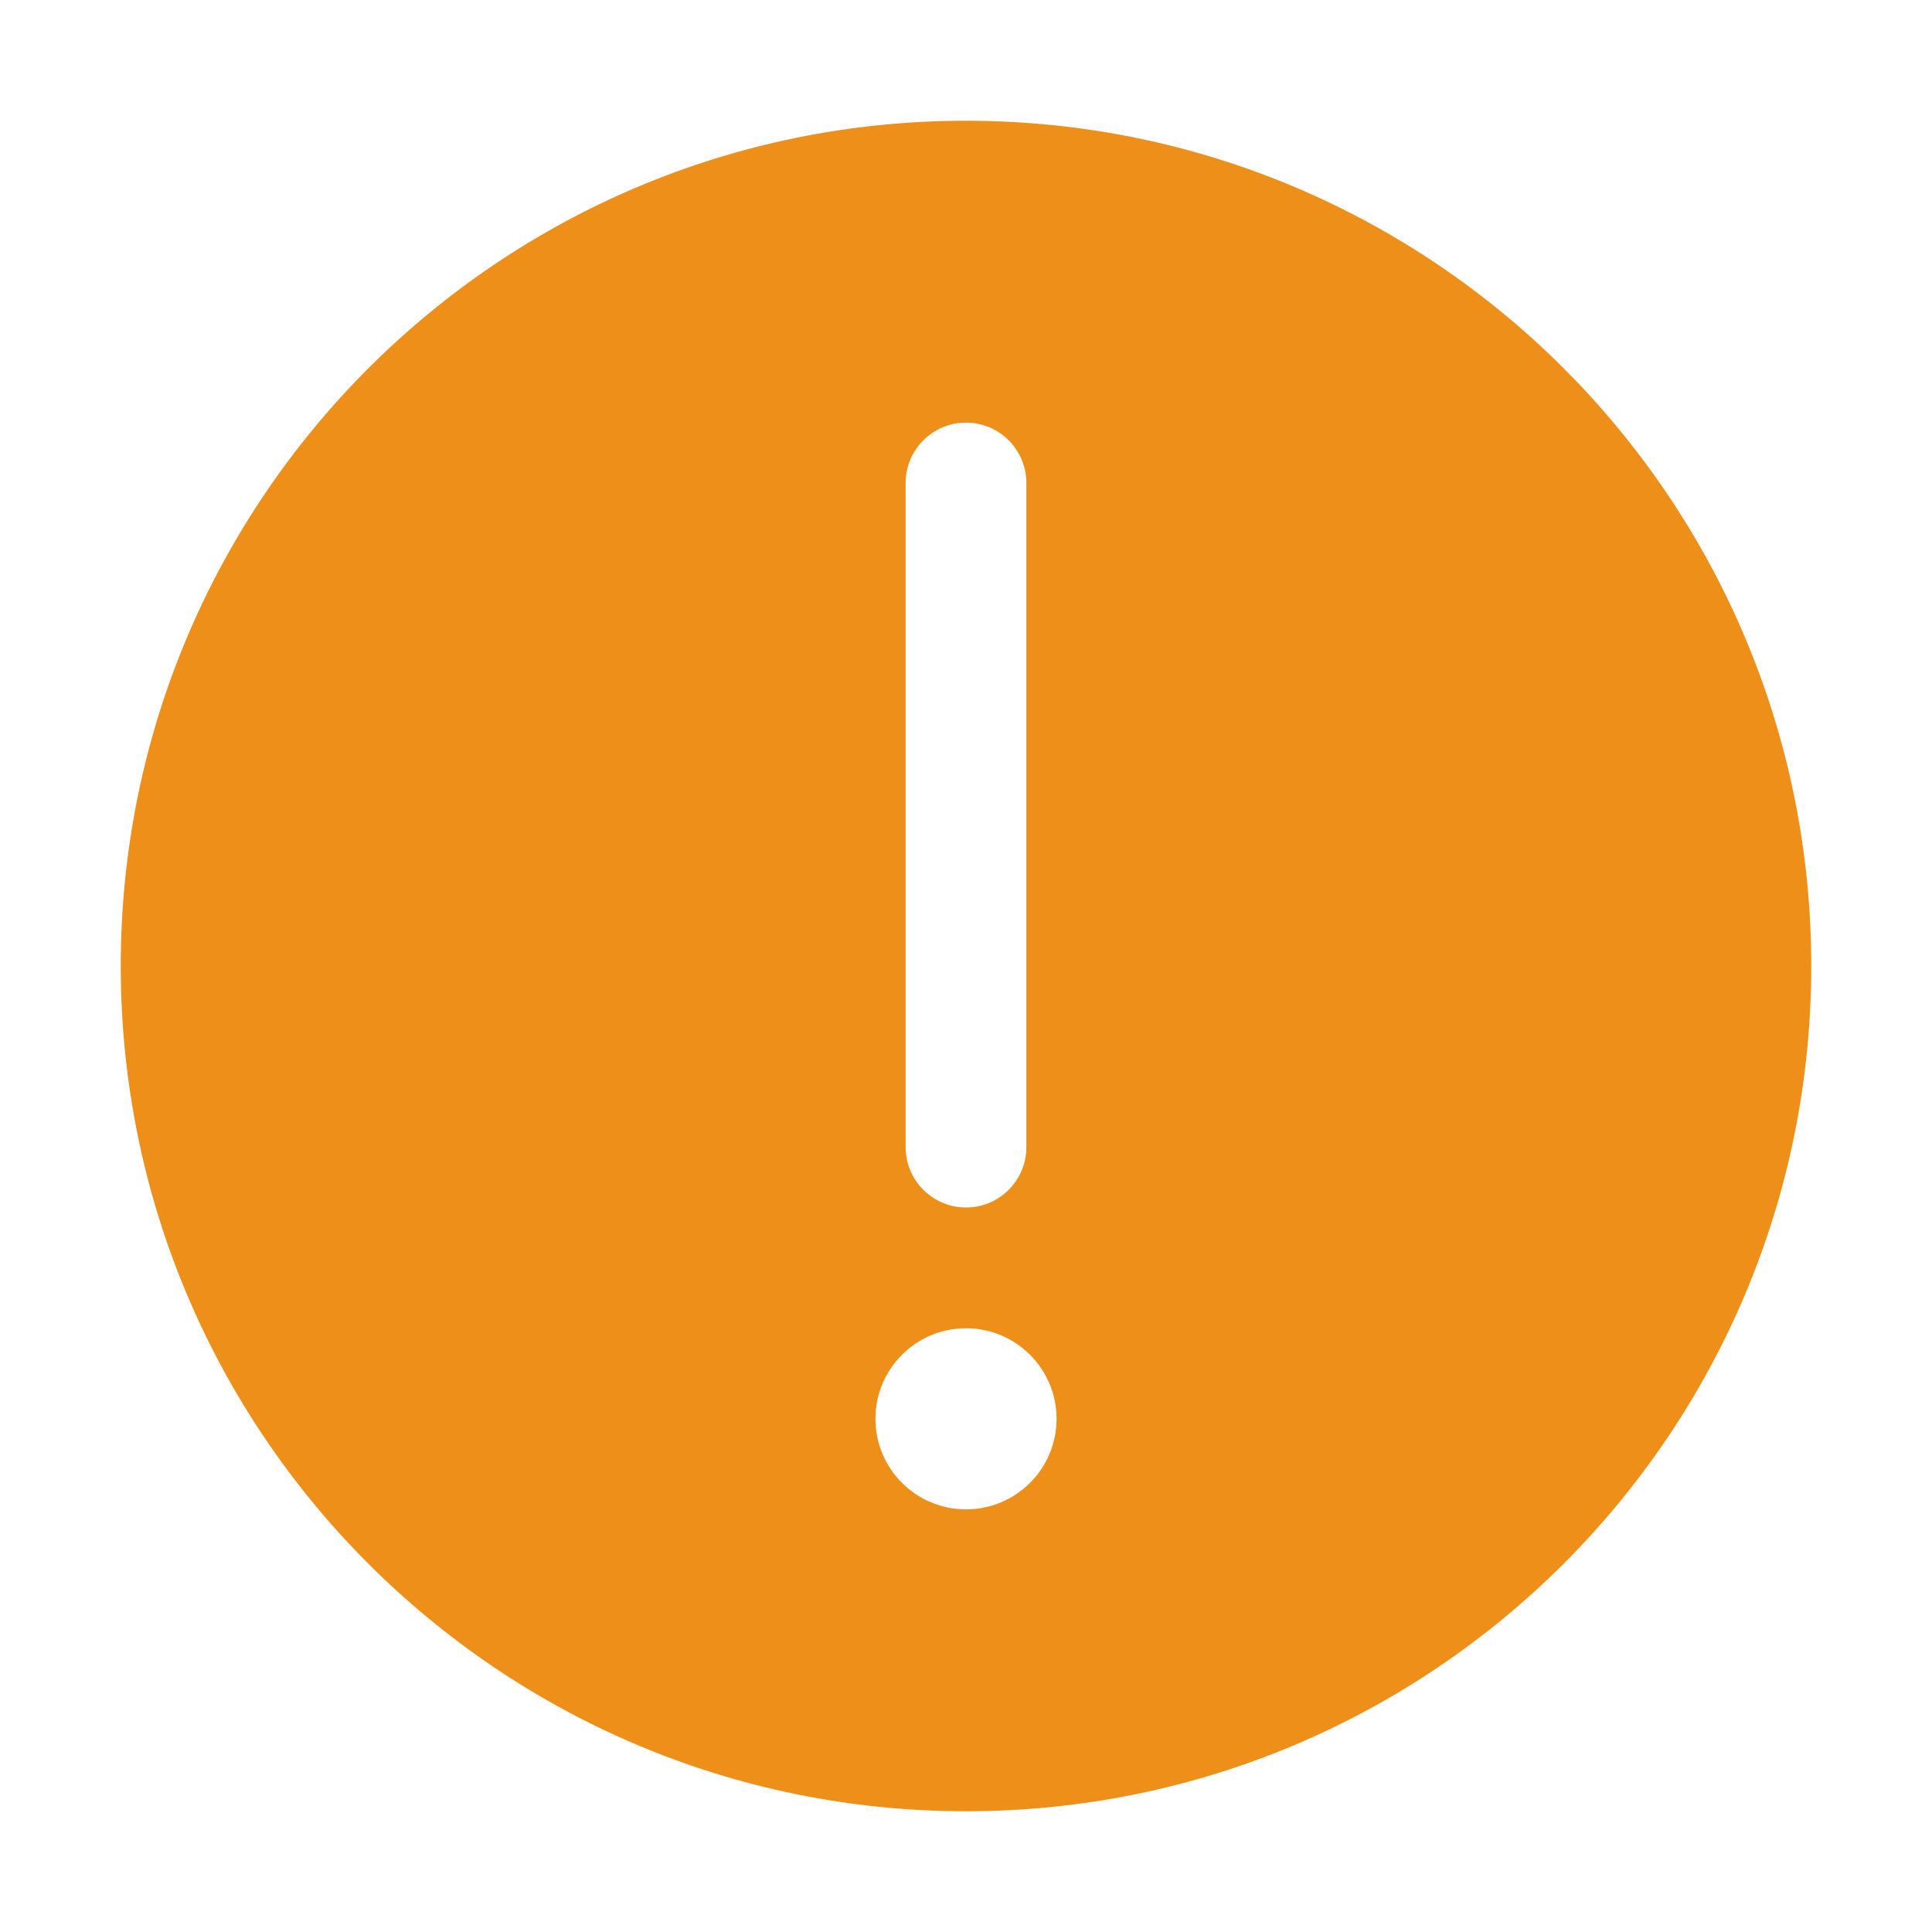 <?xml version="1.0" encoding="UTF-8"?>
<svg width="32px" height="32px" viewBox="0 0 32 32" version="1.1" xmlns="http://www.w3.org/2000/svg" xmlns:xlink="http://www.w3.org/1999/xlink">
    <title>0.全局样式/1.图标/4.基础面性图标/警告</title>
    <g id="0.全局样式/1.图标/4.基础面性图标/警告" stroke="none" stroke-width="1" fill="none" fill-rule="evenodd">
        <path d="M16,2 C23.732,2 30,8.268 30,16 C30,23.732 23.732,30 16,30 C8.268,30 2,23.732 2,16 C2,8.268 8.268,2 16,2 Z M16,22 C15.172,22 14.5,22.672 14.5,23.5 C14.5,24.328 15.172,25 16,25 C16.828,25 17.5,24.328 17.5,23.5 C17.5,22.672 16.828,22 16,22 Z M16,7 C15.448,7 15,7.448 15,8 L15,19 C15,19.552 15.448,20 16,20 C16.552,20 17,19.552 17,19 L17,8 C17,7.448 16.552,7 16,7 Z" id="形状结合" fill="#ee8f1a"></path>
    </g>
</svg>